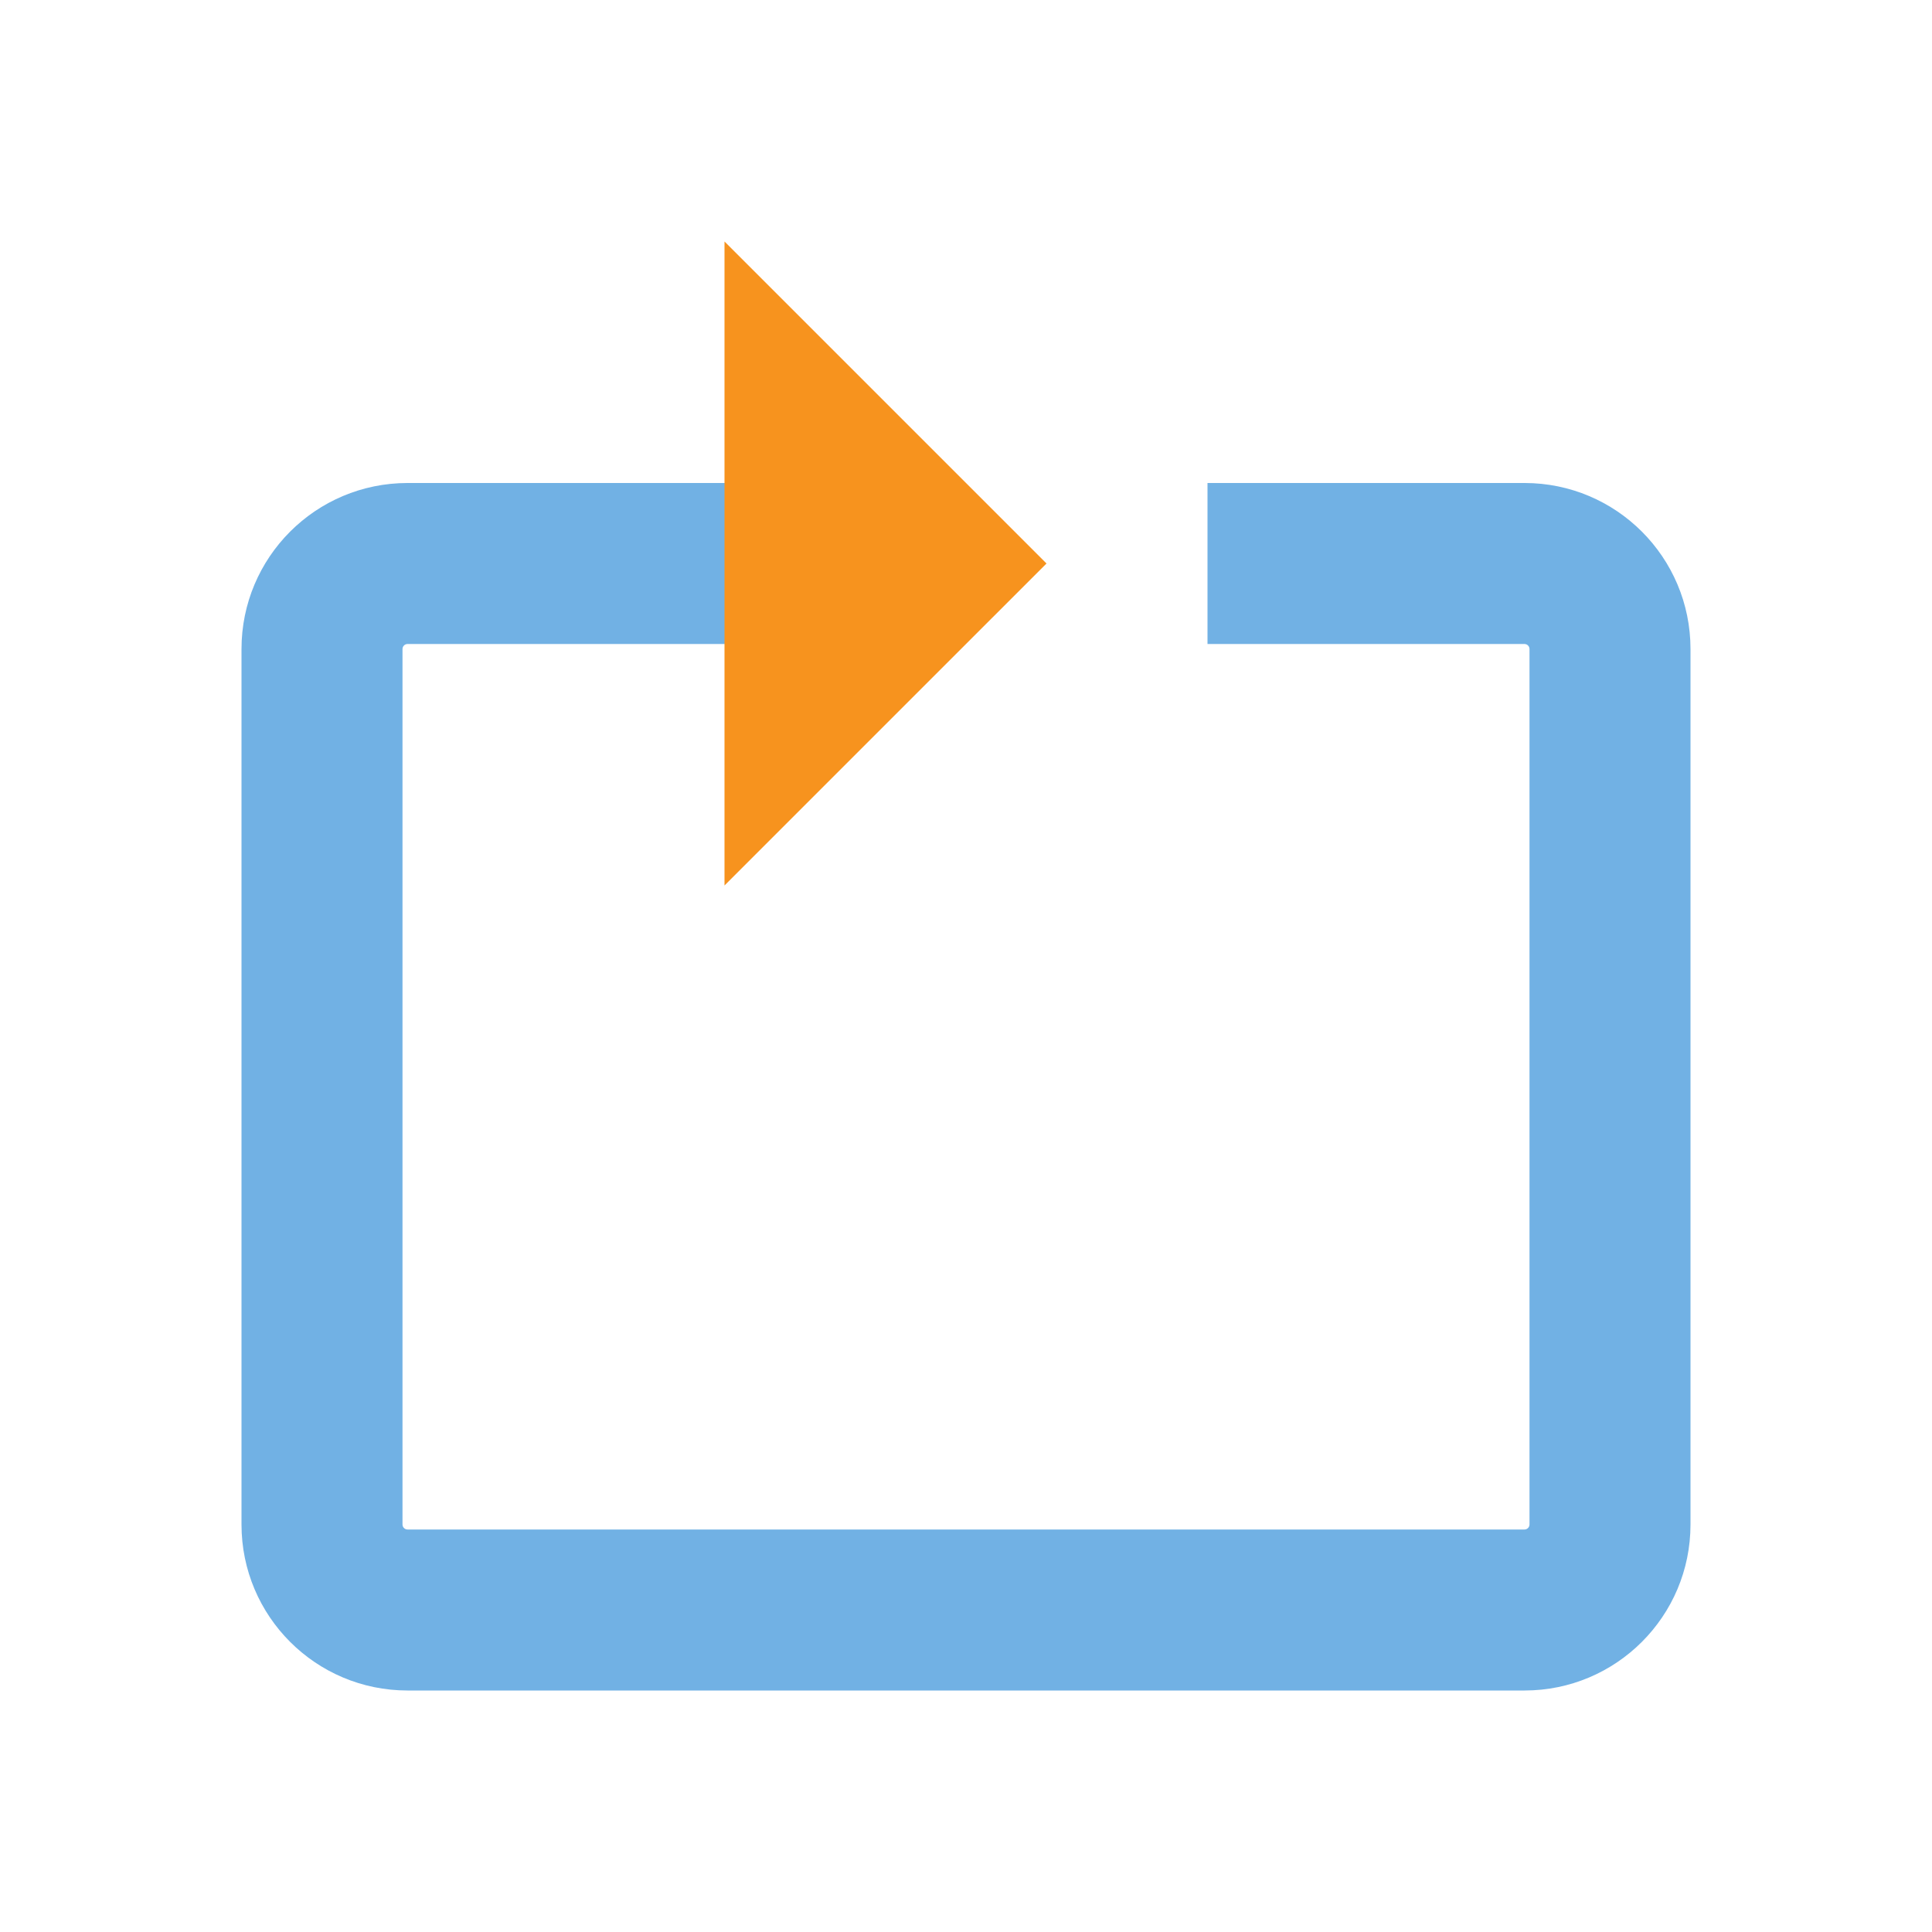 <?xml version="1.0" encoding="utf-8"?>
<!-- Generator: Adobe Illustrator 20.1.0, SVG Export Plug-In . SVG Version: 6.00 Build 0)  -->
<!DOCTYPE svg PUBLIC "-//W3C//DTD SVG 1.1//EN" "http://www.w3.org/Graphics/SVG/1.1/DTD/svg11.dtd">
<svg version="1.1" id="Слой_1" xmlns="http://www.w3.org/2000/svg" xmlns:xlink="http://www.w3.org/1999/xlink" x="0px" y="0px"
	 width="24px" height="24px" viewBox="0 0 24 24" style="enable-background:new 0 0 24 24;" xml:space="preserve">
<path style="fill:#71B1E4;" d="M18.938,6H15v2h3.938C18.972,8,19,8.028,19,8.063v10.875C19,18.972,18.972,19,18.938,19H5.063
	C5.028,19,5,18.972,5,18.938V8.063C5,8.028,5.028,8,5.063,8H10V6H5.063C3.923,6,3,6.923,3,8.063v10.875C3,20.077,3.923,21,5.063,21
	h13.875C20.077,21,21,20.077,21,18.938V8.063C21,6.923,20.077,6,18.938,6z"/>
<polygon style="fill:#F7931E;" points="9,3 13,7 9,11 "/>
</svg>
